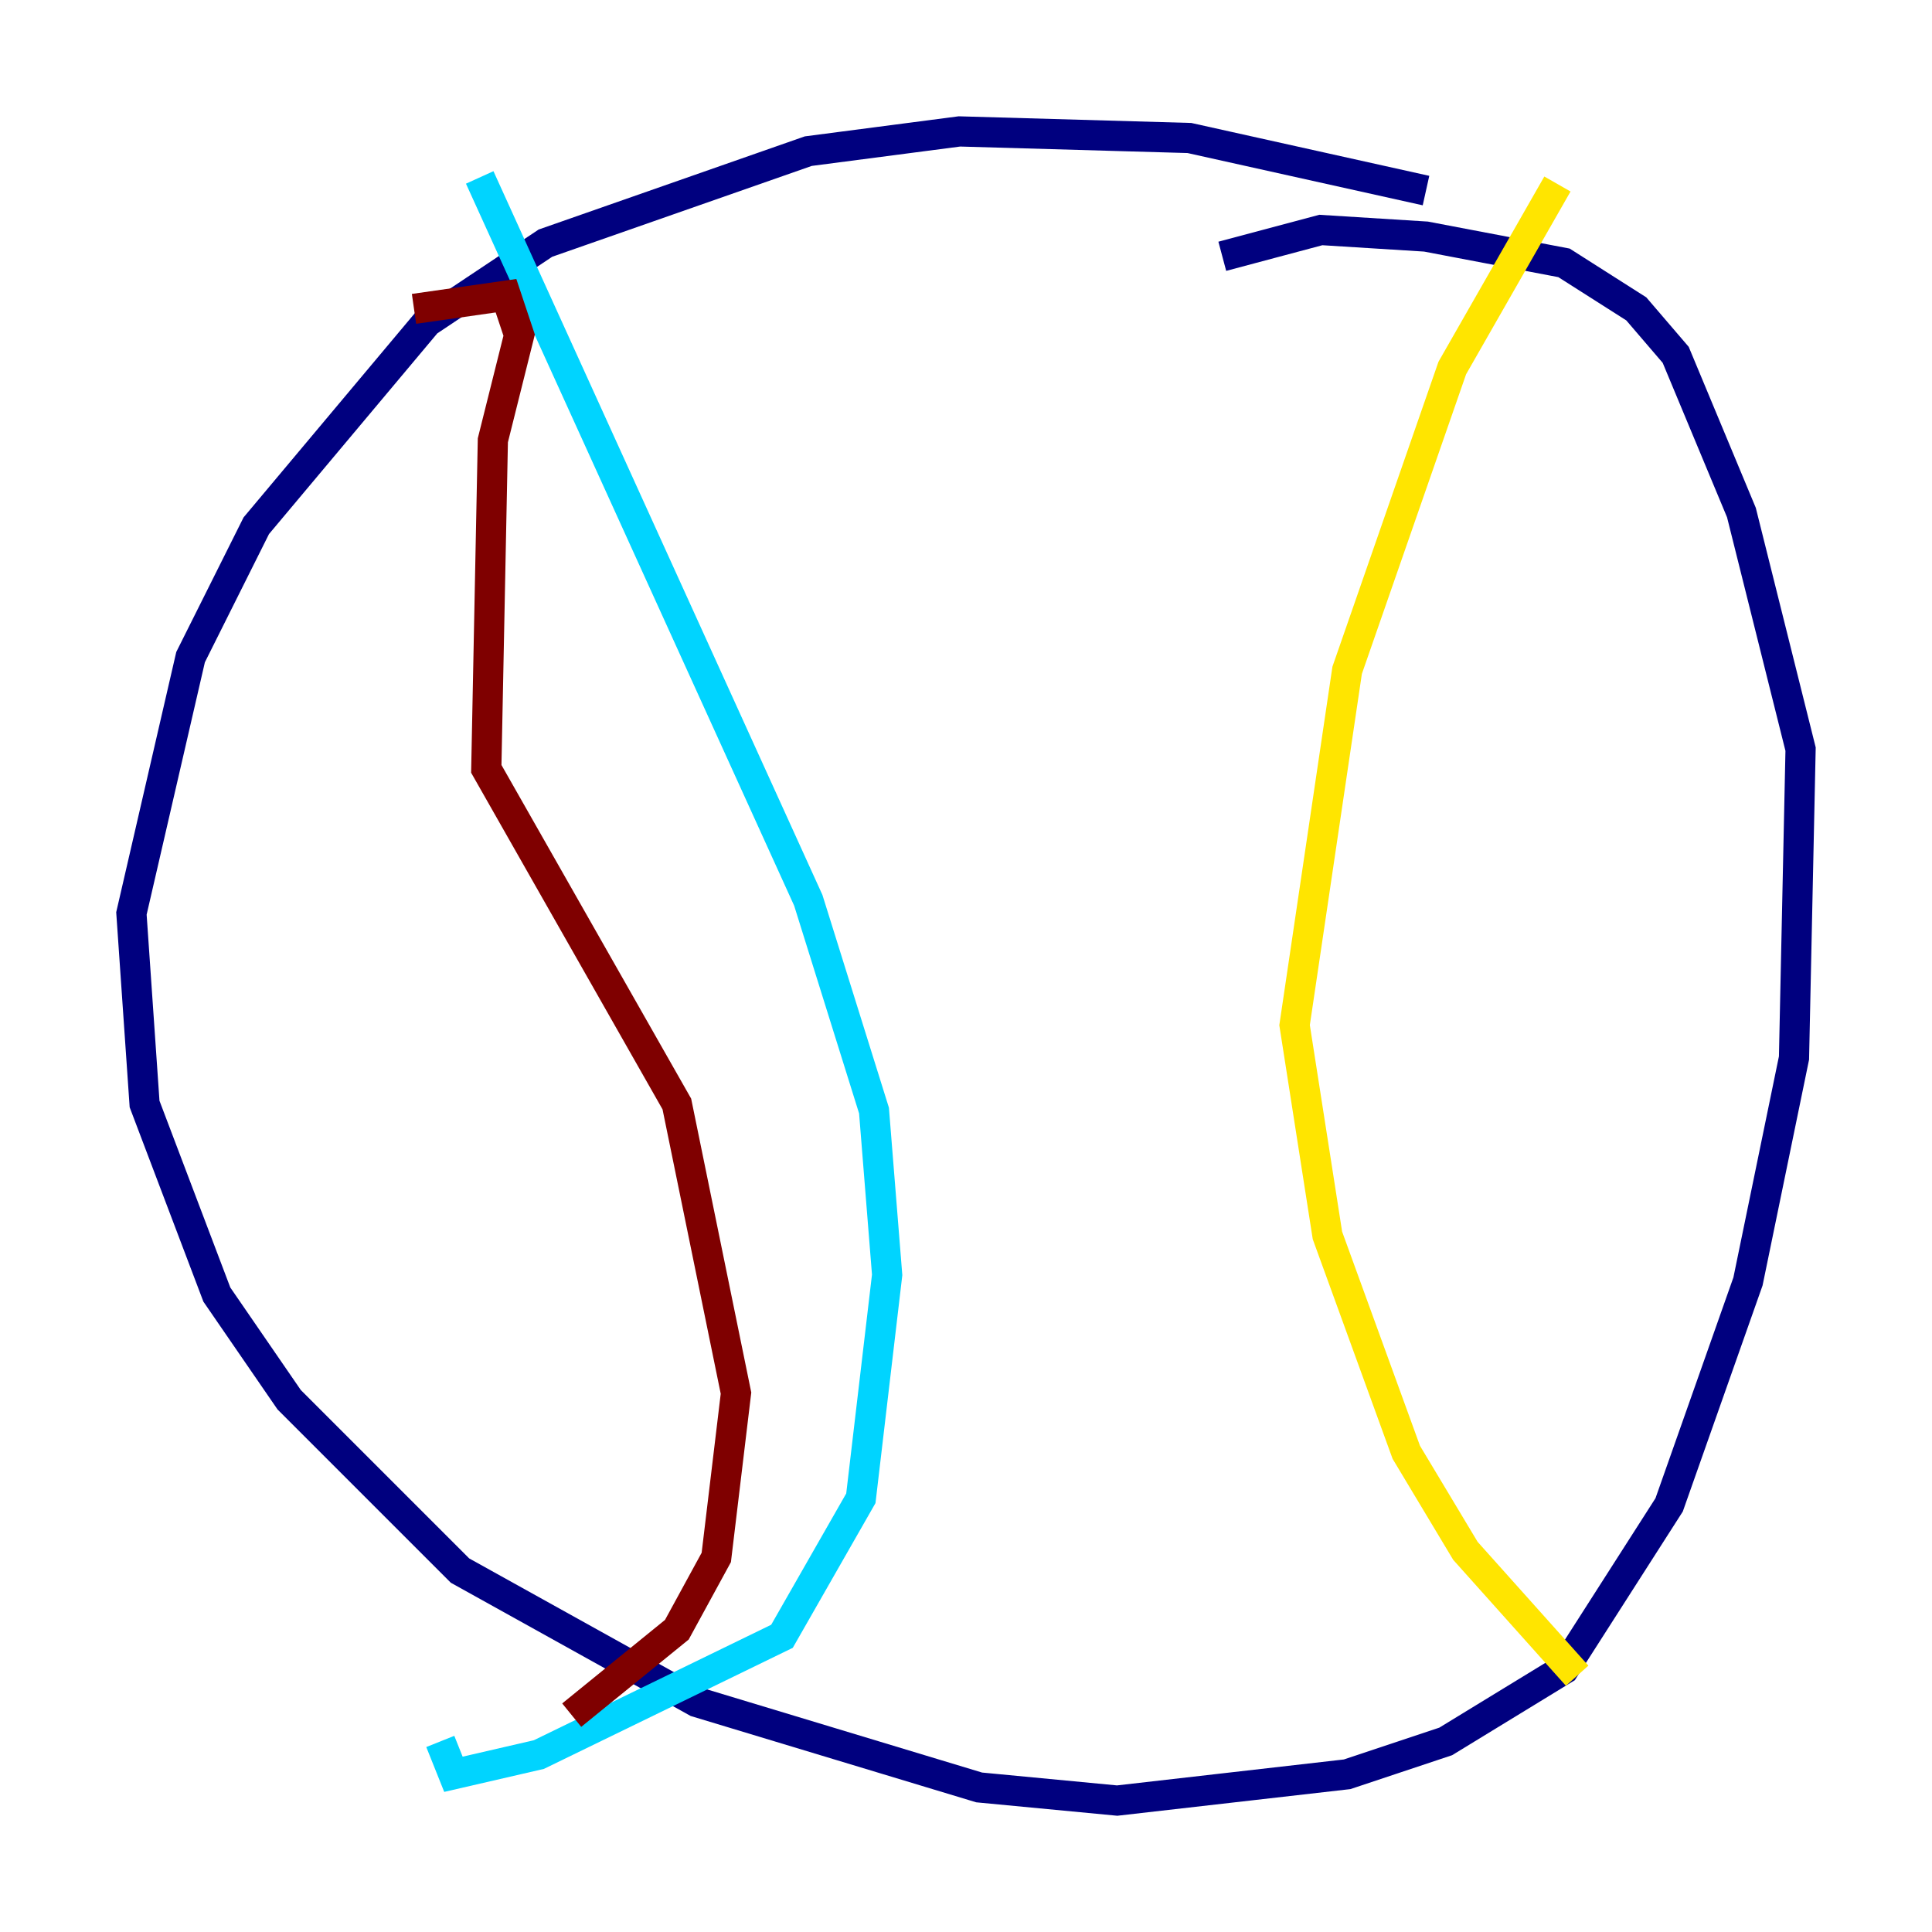 <?xml version="1.0" encoding="utf-8" ?>
<svg baseProfile="tiny" height="128" version="1.2" viewBox="0,0,128,128" width="128" xmlns="http://www.w3.org/2000/svg" xmlns:ev="http://www.w3.org/2001/xml-events" xmlns:xlink="http://www.w3.org/1999/xlink"><defs /><polyline fill="none" points="94.476,12.626 78.803,9.143 63.565,8.707 53.551,10.014 36.136,16.109 28.299,21.333 16.98,34.83 12.626,43.537 8.707,60.517 9.578,73.143 14.367,85.769 19.157,92.735 30.476,104.054 46.15,112.762 64.871,118.422 74.014,119.293 89.252,117.551 95.782,115.374 103.619,110.585 110.585,99.701 115.809,84.898 118.857,70.095 119.293,49.633 115.374,33.959 111.02,23.51 108.408,20.463 103.619,17.415 94.476,15.674 87.51,15.238 80.98,16.98" stroke="#00007f" stroke-width="2" /><polyline fill="none" points="31.782,11.755 53.551,59.646 57.905,73.578 58.776,84.463 57.034,99.265 51.809,108.408 35.701,116.245 30.041,117.551 29.17,115.374" stroke="#00d4ff" stroke-width="2" /><polyline fill="none" points="103.184,12.191 96.218,24.381 89.252,44.408 85.769,67.918 87.946,81.85 93.17,96.218 97.088,102.748 104.49,111.02" stroke="#ffe500" stroke-width="2" /><polyline fill="none" points="27.429,20.463 33.524,19.592 34.395,22.204 32.653,29.17 32.218,50.939 44.843,73.143 48.762,92.299 47.456,103.184 44.843,107.973 37.878,113.633" stroke="#7f0000" stroke-width="2" /></svg>
